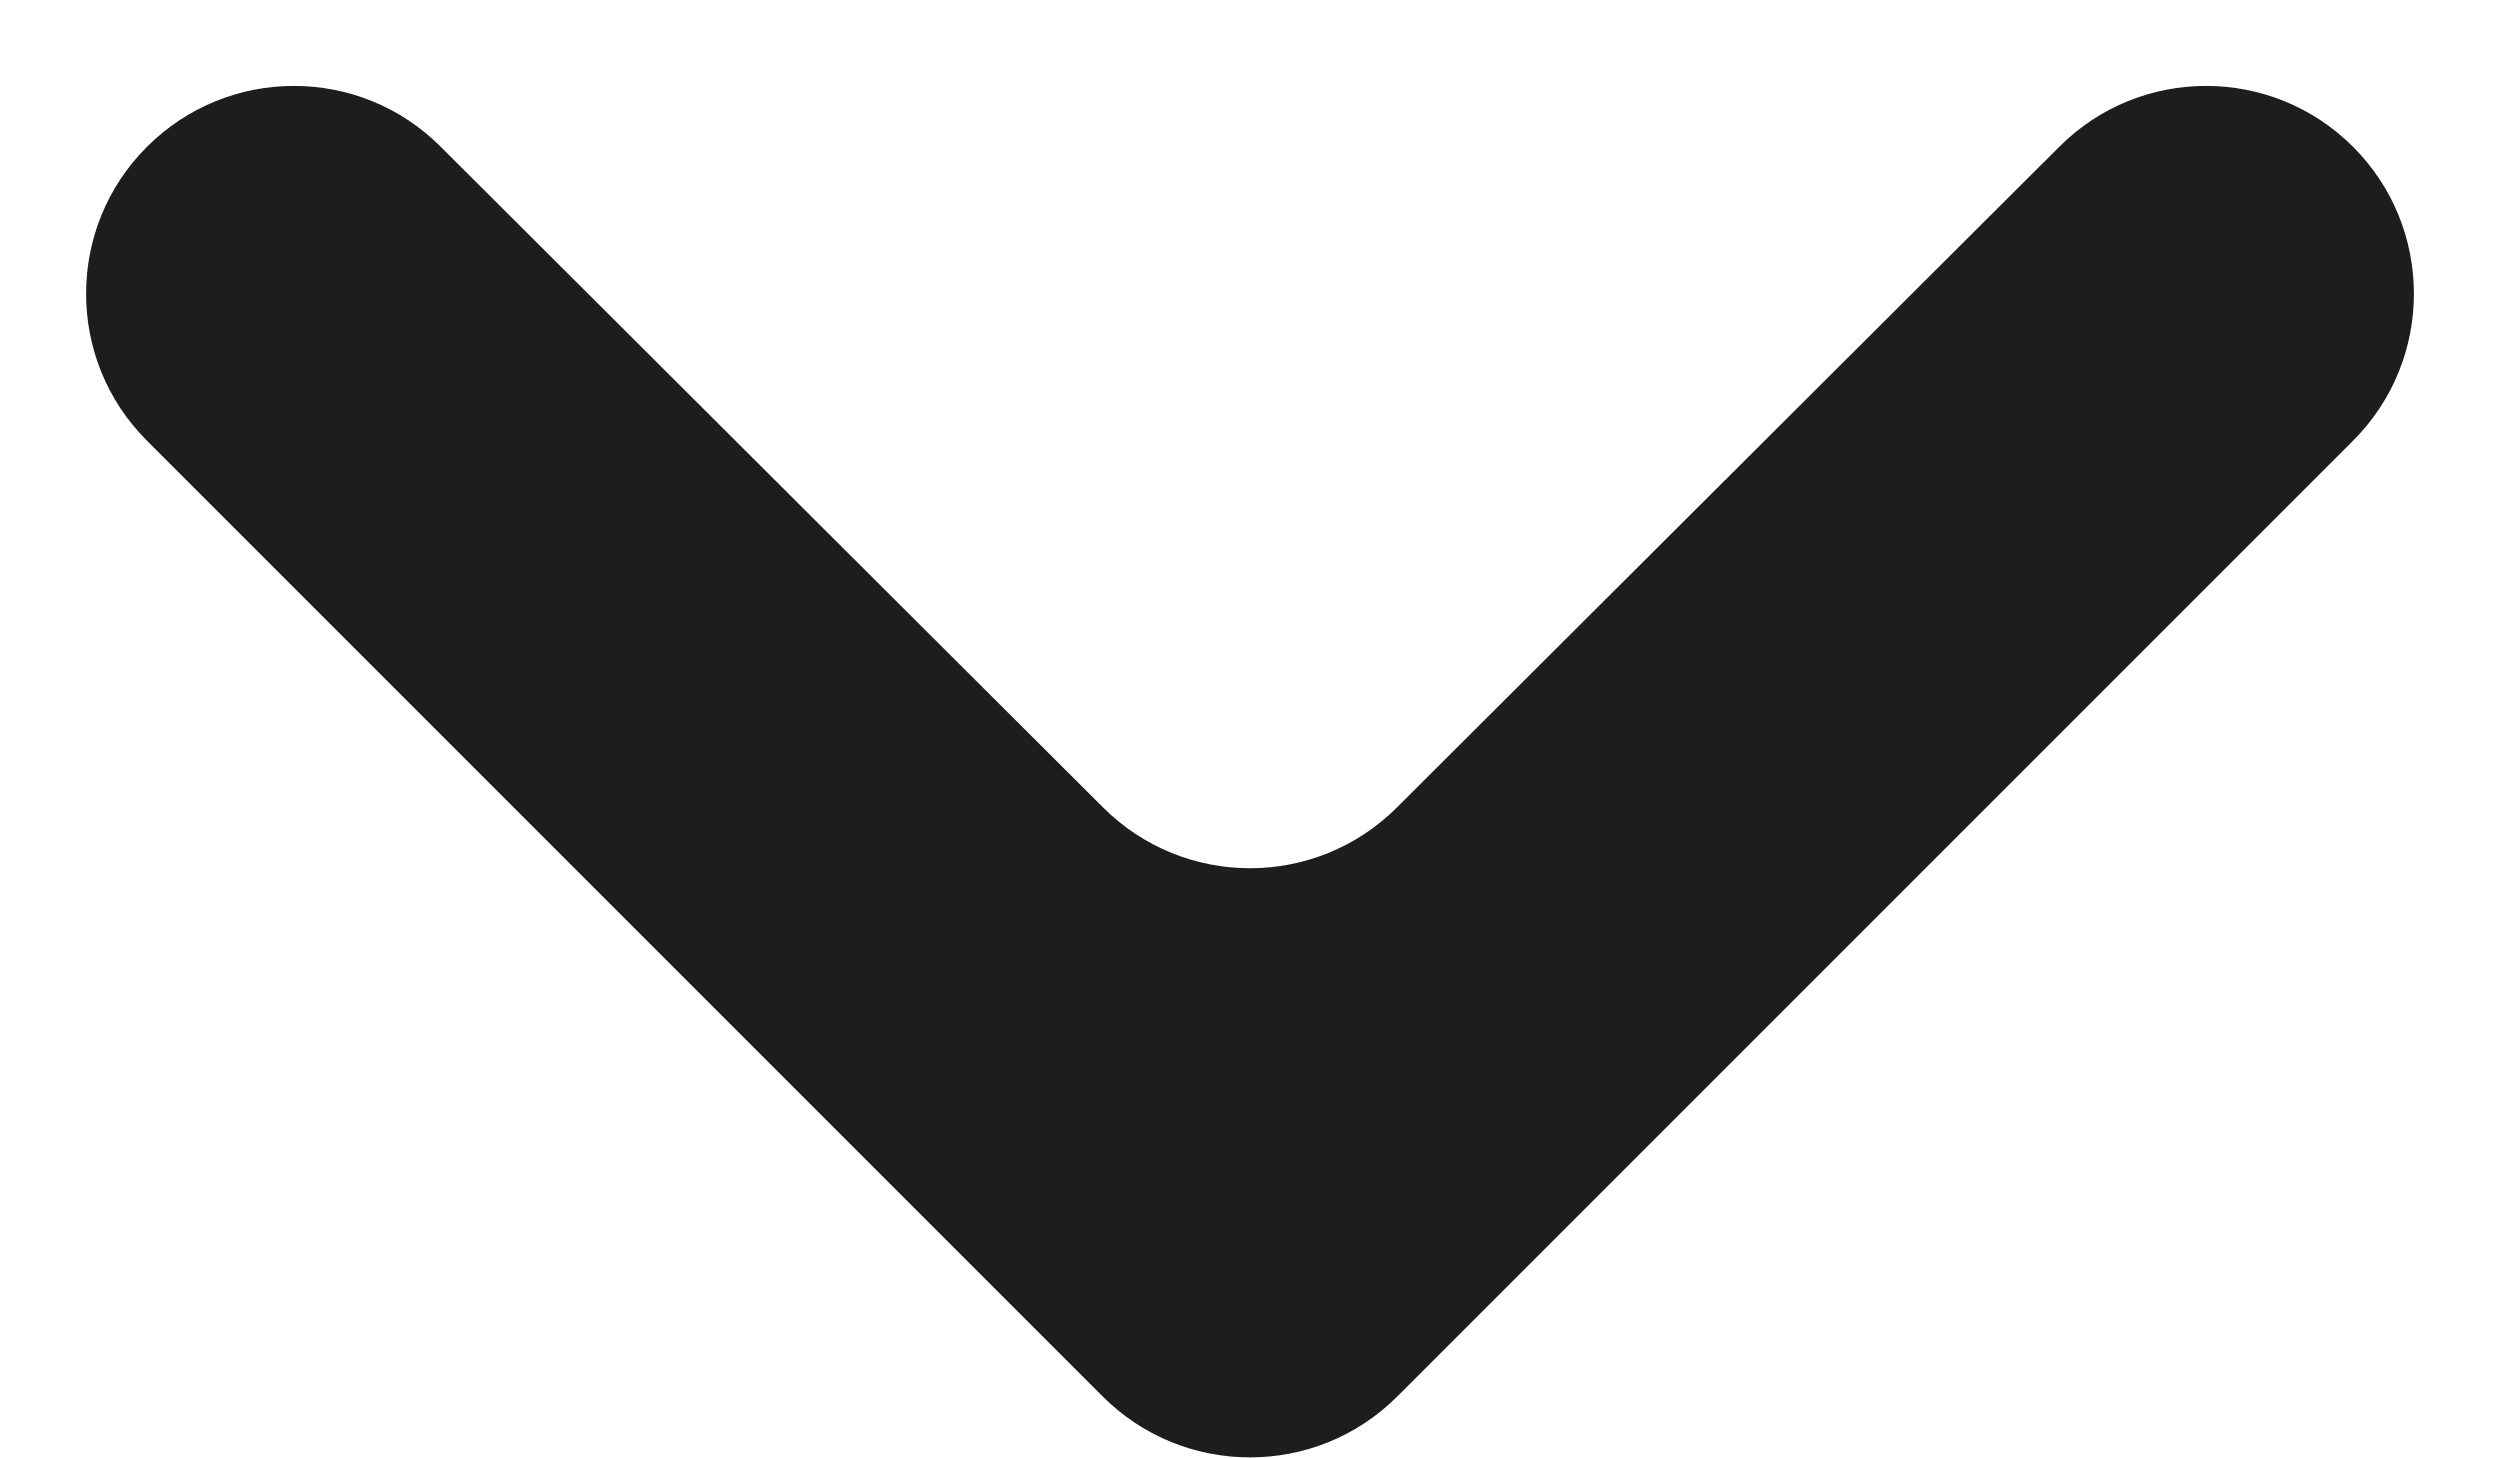 <svg width="12" height="7" viewBox="0 0 12 7" fill="none" xmlns="http://www.w3.org/2000/svg">
<path d="M11.295 2.115C11.684 1.726 11.684 1.094 11.295 0.705C10.905 0.315 10.274 0.315 9.885 0.704L6.706 3.875C6.316 4.265 5.684 4.265 5.294 3.875L2.115 0.704C1.726 0.315 1.095 0.315 0.705 0.705C0.316 1.094 0.316 1.726 0.705 2.115L5.293 6.703C5.683 7.093 6.317 7.093 6.707 6.703L11.295 2.115Z" fill="#1D1D1D"/>
</svg>

